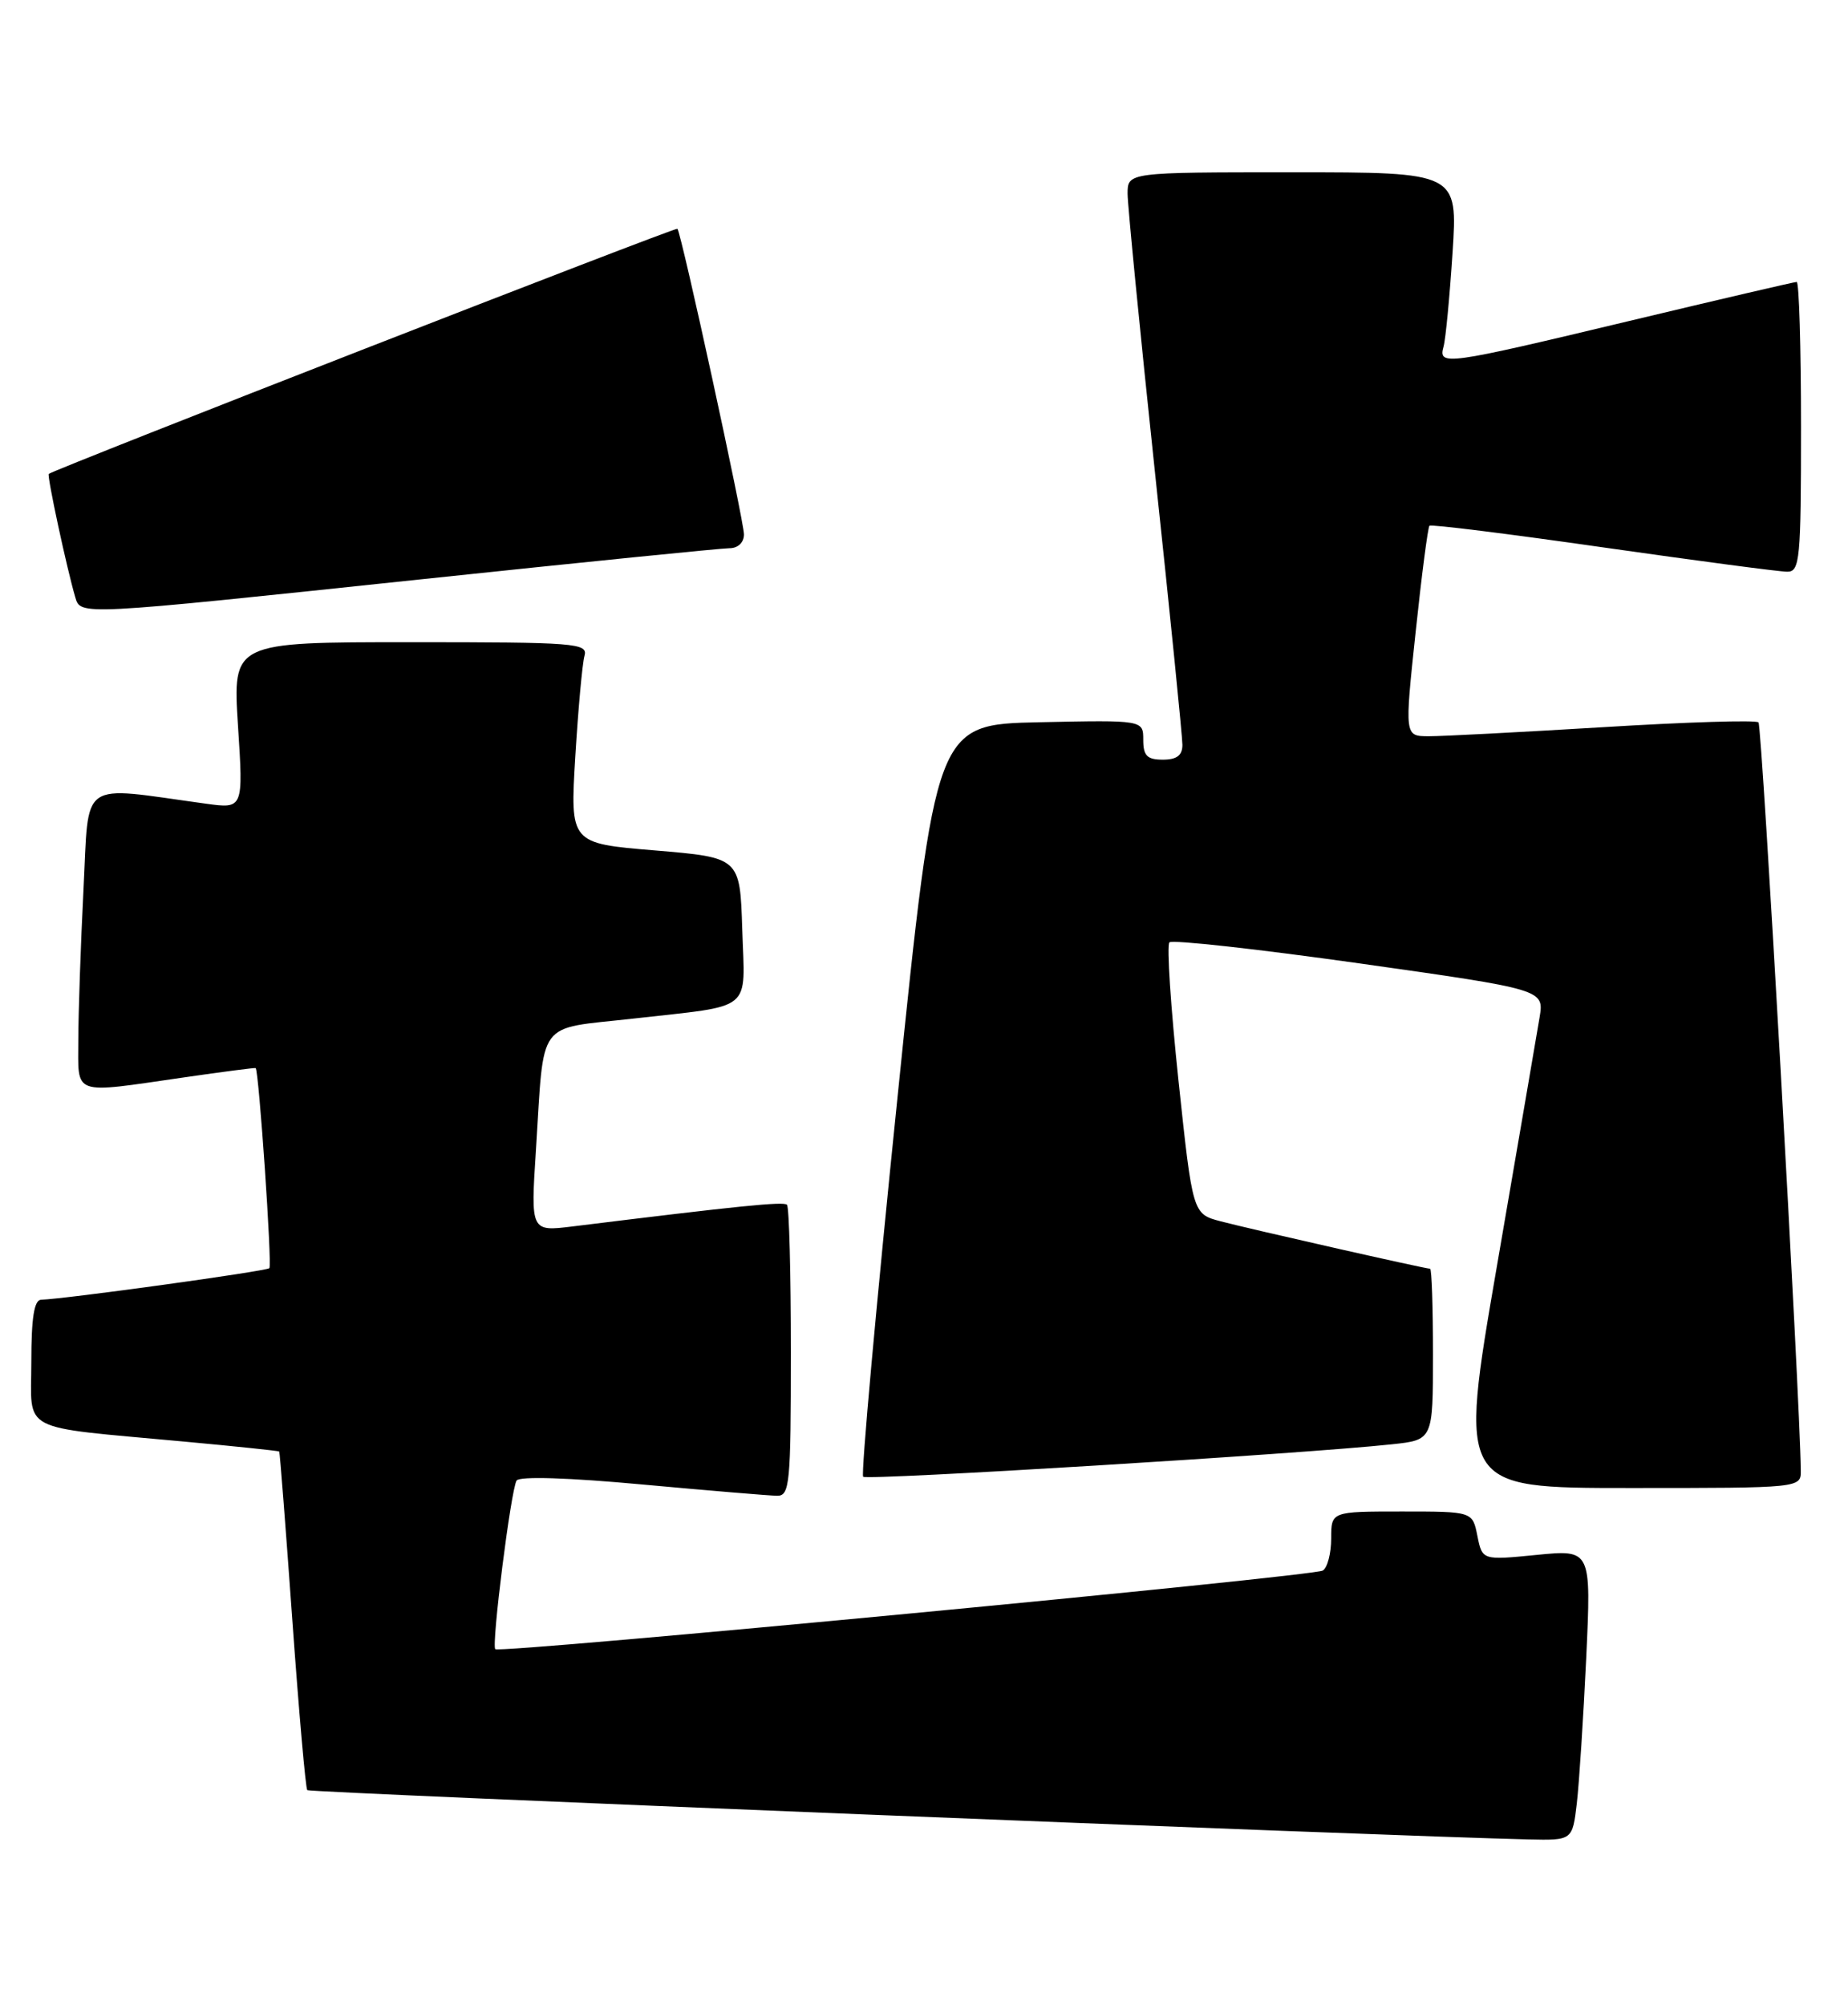 <?xml version="1.0" encoding="UTF-8" standalone="no"?>
<!DOCTYPE svg PUBLIC "-//W3C//DTD SVG 1.1//EN" "http://www.w3.org/Graphics/SVG/1.1/DTD/svg11.dtd" >
<svg xmlns="http://www.w3.org/2000/svg" xmlns:xlink="http://www.w3.org/1999/xlink" version="1.1" viewBox="0 0 236 256">
 <g >
 <path fill="currentColor"
d=" M 201.37 230.25 C 201.67 227.64 202.21 219.28 202.57 211.68 C 203.21 197.86 203.21 197.86 196.25 198.54 C 189.30 199.23 189.30 199.23 188.67 196.11 C 188.05 193.00 188.05 193.00 179.03 193.00 C 170.00 193.00 170.00 193.00 170.00 196.44 C 170.00 198.33 169.52 200.18 168.93 200.54 C 167.72 201.29 63.83 211.16 63.25 210.58 C 62.74 210.07 65.25 190.21 65.97 189.05 C 66.32 188.48 72.64 188.68 82.02 189.55 C 90.53 190.33 98.29 190.98 99.25 190.99 C 100.85 191.00 101.00 189.47 101.00 172.67 C 101.00 162.58 100.78 154.11 100.50 153.83 C 100.06 153.40 94.39 153.97 73.13 156.60 C 67.77 157.26 67.77 157.26 68.44 146.88 C 69.53 129.90 68.37 131.47 80.80 130.07 C 96.44 128.30 95.12 129.37 94.79 118.67 C 94.50 109.50 94.50 109.50 83.65 108.59 C 72.80 107.69 72.80 107.69 73.47 96.59 C 73.84 90.49 74.37 84.71 74.64 83.75 C 75.10 82.12 73.58 82.00 52.42 82.00 C 29.71 82.00 29.71 82.00 30.39 92.64 C 31.08 103.28 31.08 103.28 26.29 102.62 C 9.88 100.37 11.40 99.30 10.66 113.63 C 10.30 120.71 10.01 129.31 10.00 132.75 C 10.00 140.01 9.02 139.66 23.50 137.57 C 28.45 136.85 32.57 136.32 32.65 136.38 C 33.06 136.72 34.77 161.57 34.40 161.93 C 34.01 162.32 8.38 165.86 5.25 165.96 C 4.36 165.99 4.00 168.27 4.00 173.91 C 4.00 183.06 2.13 182.09 23.50 184.07 C 30.10 184.68 35.57 185.25 35.66 185.34 C 35.74 185.43 36.49 195.10 37.33 206.84 C 38.17 218.58 39.03 228.36 39.24 228.58 C 39.57 228.90 177.33 234.46 195.16 234.87 C 200.81 235.00 200.81 235.00 201.37 230.25 Z  M 229.97 187.75 C 229.87 178.44 225.02 92.68 224.57 92.24 C 224.26 91.92 215.34 92.20 204.75 92.85 C 194.16 93.49 184.12 94.02 182.44 94.01 C 179.37 94.00 179.37 94.00 180.78 80.75 C 181.55 73.46 182.35 67.33 182.55 67.13 C 182.74 66.93 192.71 68.17 204.70 69.89 C 216.69 71.60 227.29 73.01 228.25 73.00 C 229.85 73.00 230.00 71.45 230.00 54.50 C 230.00 44.33 229.75 36.00 229.45 36.00 C 229.15 36.00 219.50 38.25 208.00 41.00 C 184.50 46.62 183.66 46.74 184.35 44.25 C 184.62 43.29 185.13 37.89 185.50 32.25 C 186.16 22.00 186.16 22.00 165.08 22.00 C 144.00 22.00 144.00 22.00 144.00 24.75 C 144.01 26.26 145.58 42.29 147.50 60.36 C 149.43 78.44 151.00 94.08 151.00 95.11 C 151.00 96.46 150.28 97.00 148.50 97.00 C 146.49 97.00 146.00 96.50 146.00 94.47 C 146.00 91.94 146.00 91.94 132.75 92.22 C 119.50 92.50 119.50 92.50 114.60 140.27 C 111.90 166.54 109.94 188.27 110.23 188.56 C 110.72 189.05 166.32 185.65 177.75 184.42 C 183.00 183.86 183.00 183.86 183.00 172.93 C 183.00 166.92 182.84 162.00 182.63 162.00 C 182.01 162.00 159.70 156.95 155.90 155.95 C 152.31 155.01 152.31 155.01 150.50 137.99 C 149.51 128.63 148.98 120.68 149.34 120.33 C 149.70 119.97 160.61 121.18 173.59 123.01 C 197.20 126.35 197.20 126.35 196.61 129.92 C 196.28 131.89 193.83 146.21 191.15 161.75 C 186.28 190.00 186.28 190.00 208.14 190.00 C 230.00 190.00 230.00 190.00 229.97 187.75 Z  M 53.50 74.00 C 74.30 71.80 92.15 70.00 93.16 70.00 C 94.24 70.00 95.00 69.28 95.01 68.25 C 95.01 66.52 87.02 29.77 86.51 29.21 C 86.30 28.97 7.16 59.83 6.23 60.51 C 5.97 60.70 8.54 72.63 9.61 76.25 C 10.31 78.59 9.82 78.62 53.50 74.00 Z "/>
</g>
</svg>